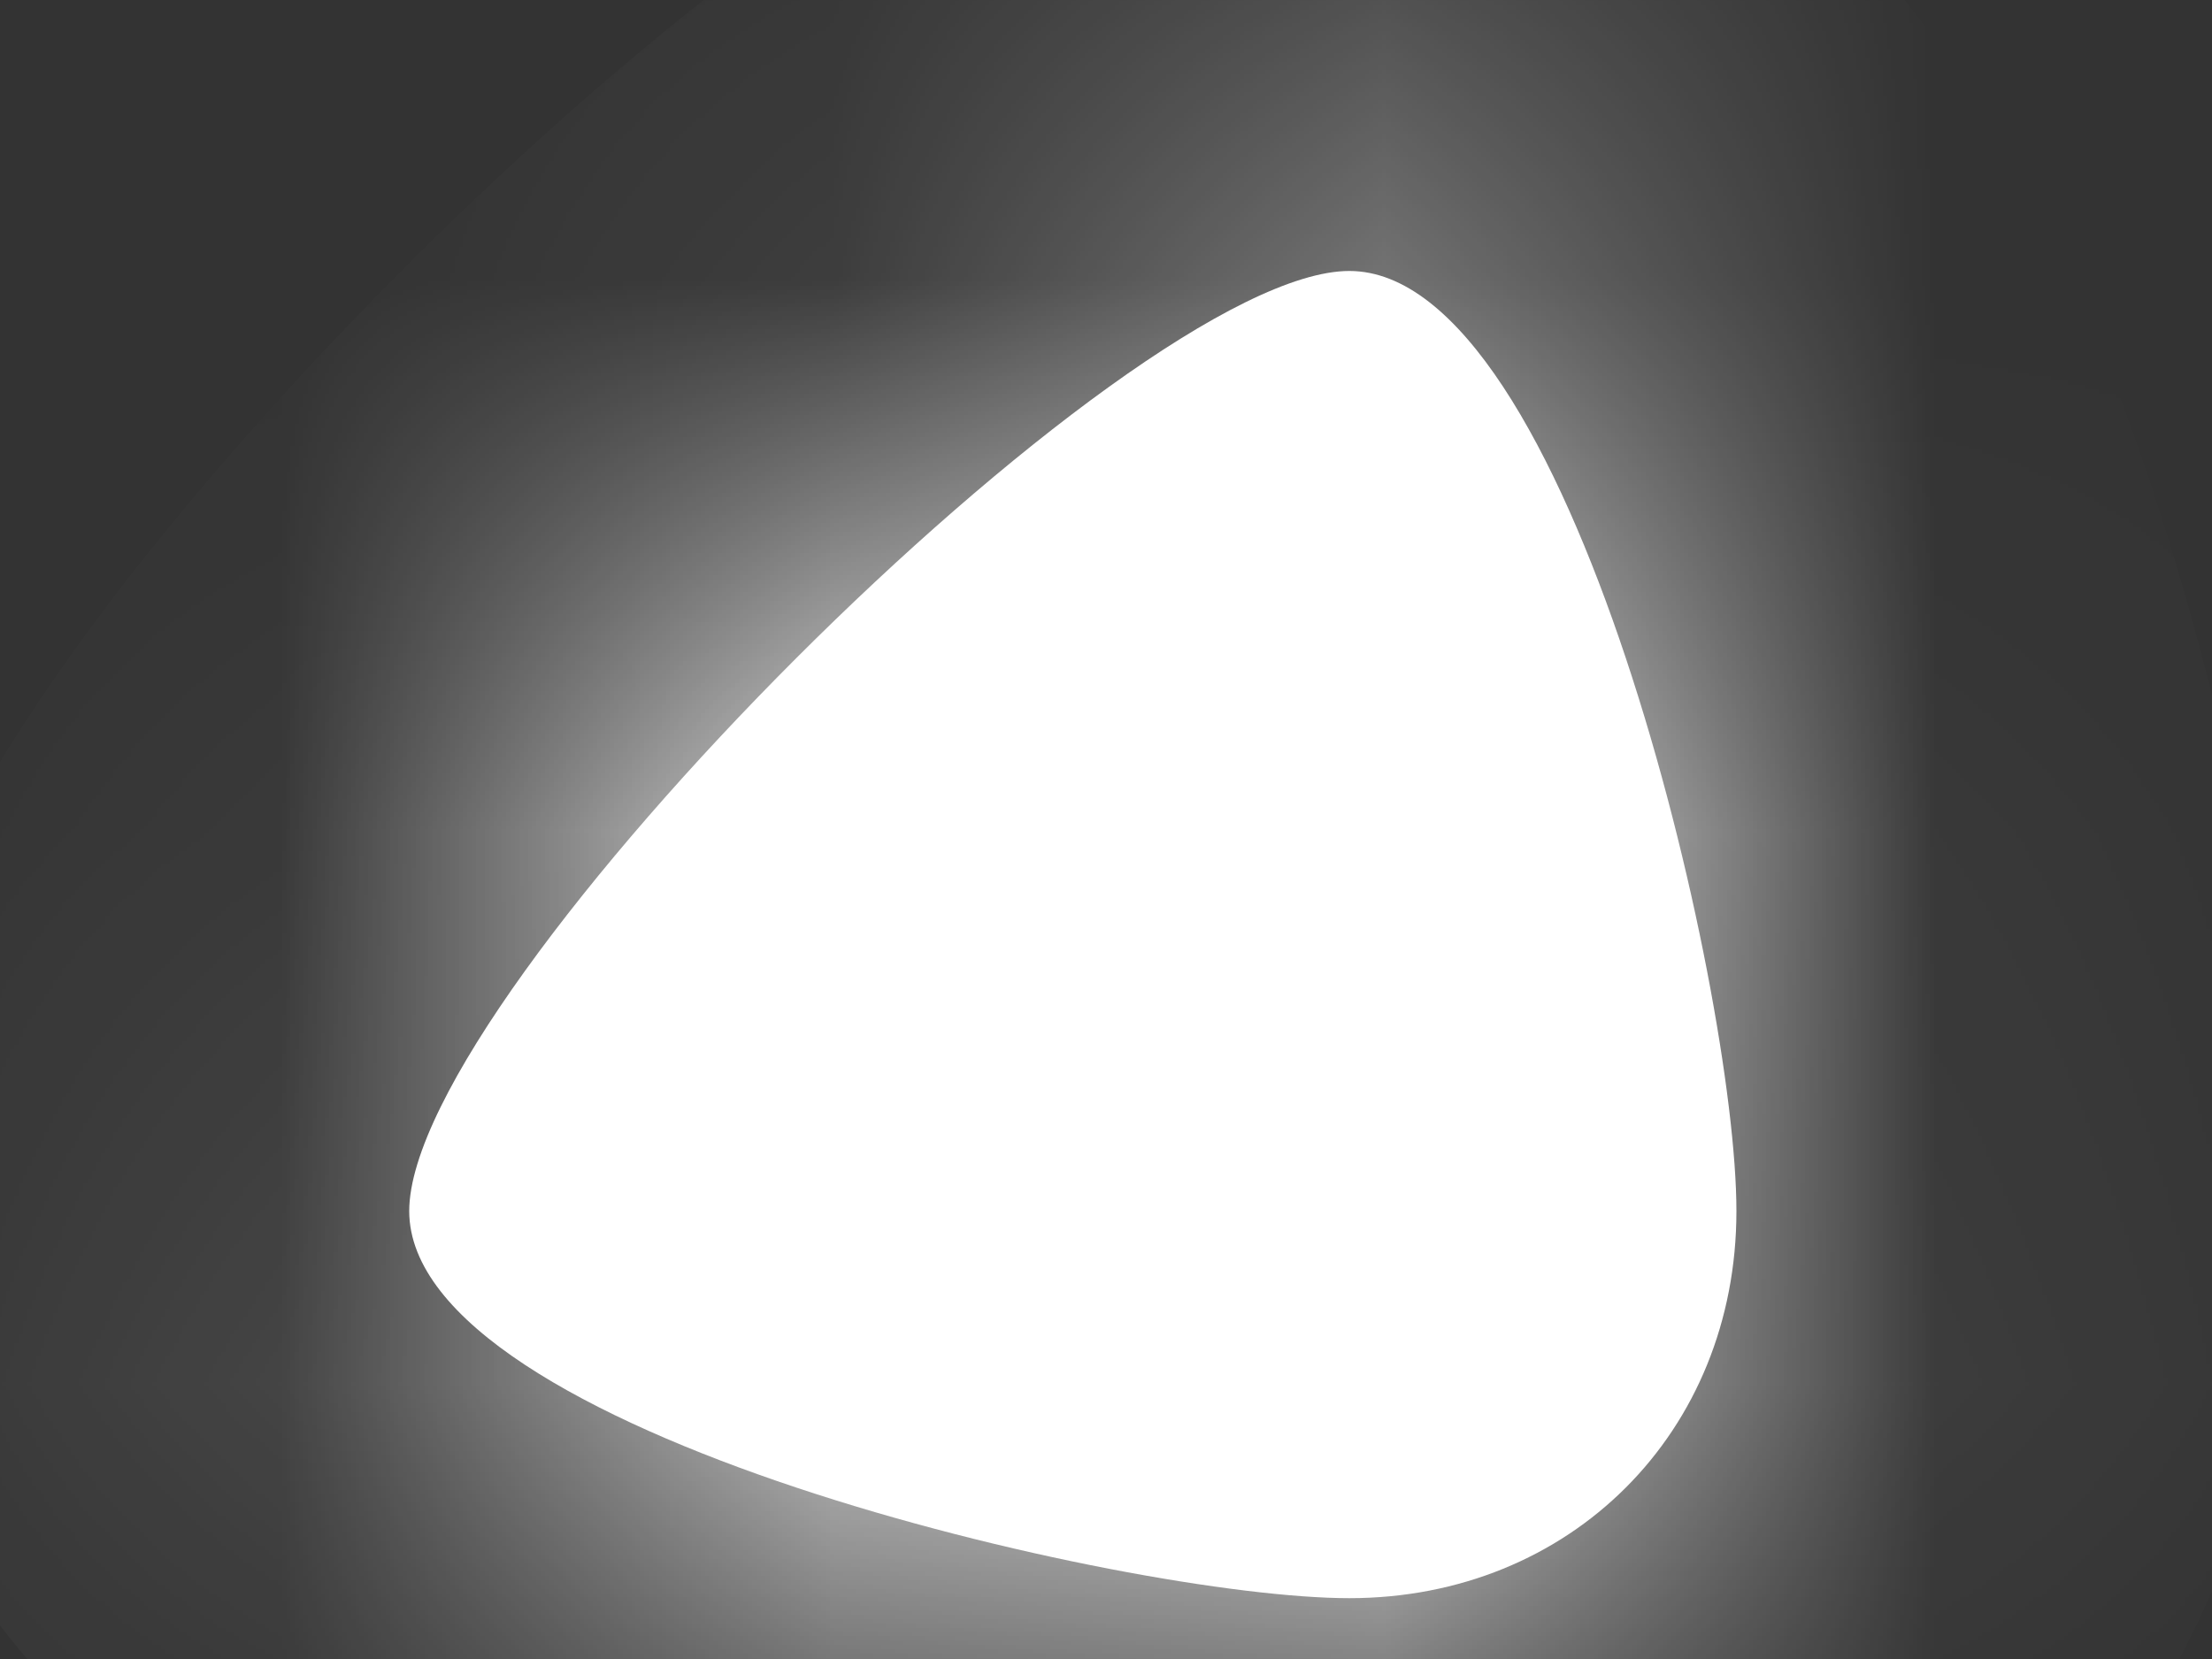 ﻿<?xml version="1.0" encoding="utf-8"?>
<svg version="1.1" xmlns:xlink="http://www.w3.org/1999/xlink" width="4px" height="3px" xmlns="http://www.w3.org/2000/svg">
  <rect width="100%" height="100%" fill="#333333" stroke="none"/>
  <defs>
    <mask fill="white" id="clip295">
      <path d="M 2.44 0.49  C 2.84 0.49  3.14 1.79  3.14 2.19  C 3.14 2.59  2.84 2.89  2.44 2.89  C 2.04 2.89  0.74 2.59  0.74 2.19  C 0.74 1.79  2.04 0.49  2.44 0.49  Z " fill-rule="evenodd" />
    </mask>
  </defs>
  <g transform="matrix(1 0 0 1 -411 -7202 )">
    <path d="M 2.44 0.49  C 2.84 0.49  3.14 1.79  3.14 2.19  C 3.14 2.59  2.84 2.89  2.44 2.89  C 2.04 2.89  0.74 2.59  0.74 2.19  C 0.74 1.79  2.04 0.49  2.44 0.49  Z " fill-rule="nonzero" fill="#ffffff" stroke="none" transform="matrix(1 0 0 1 411 7202 )" />
    <path d="M 2.44 0.49  C 2.84 0.49  3.14 1.79  3.14 2.19  C 3.14 2.59  2.84 2.89  2.44 2.89  C 2.04 2.89  0.74 2.59  0.74 2.19  C 0.74 1.79  2.04 0.49  2.44 0.49  Z " stroke-width="2" stroke="#ffffff" fill="none" transform="matrix(1 0 0 1 411 7202 )" mask="url(#clip295)" />
  </g>
</svg>